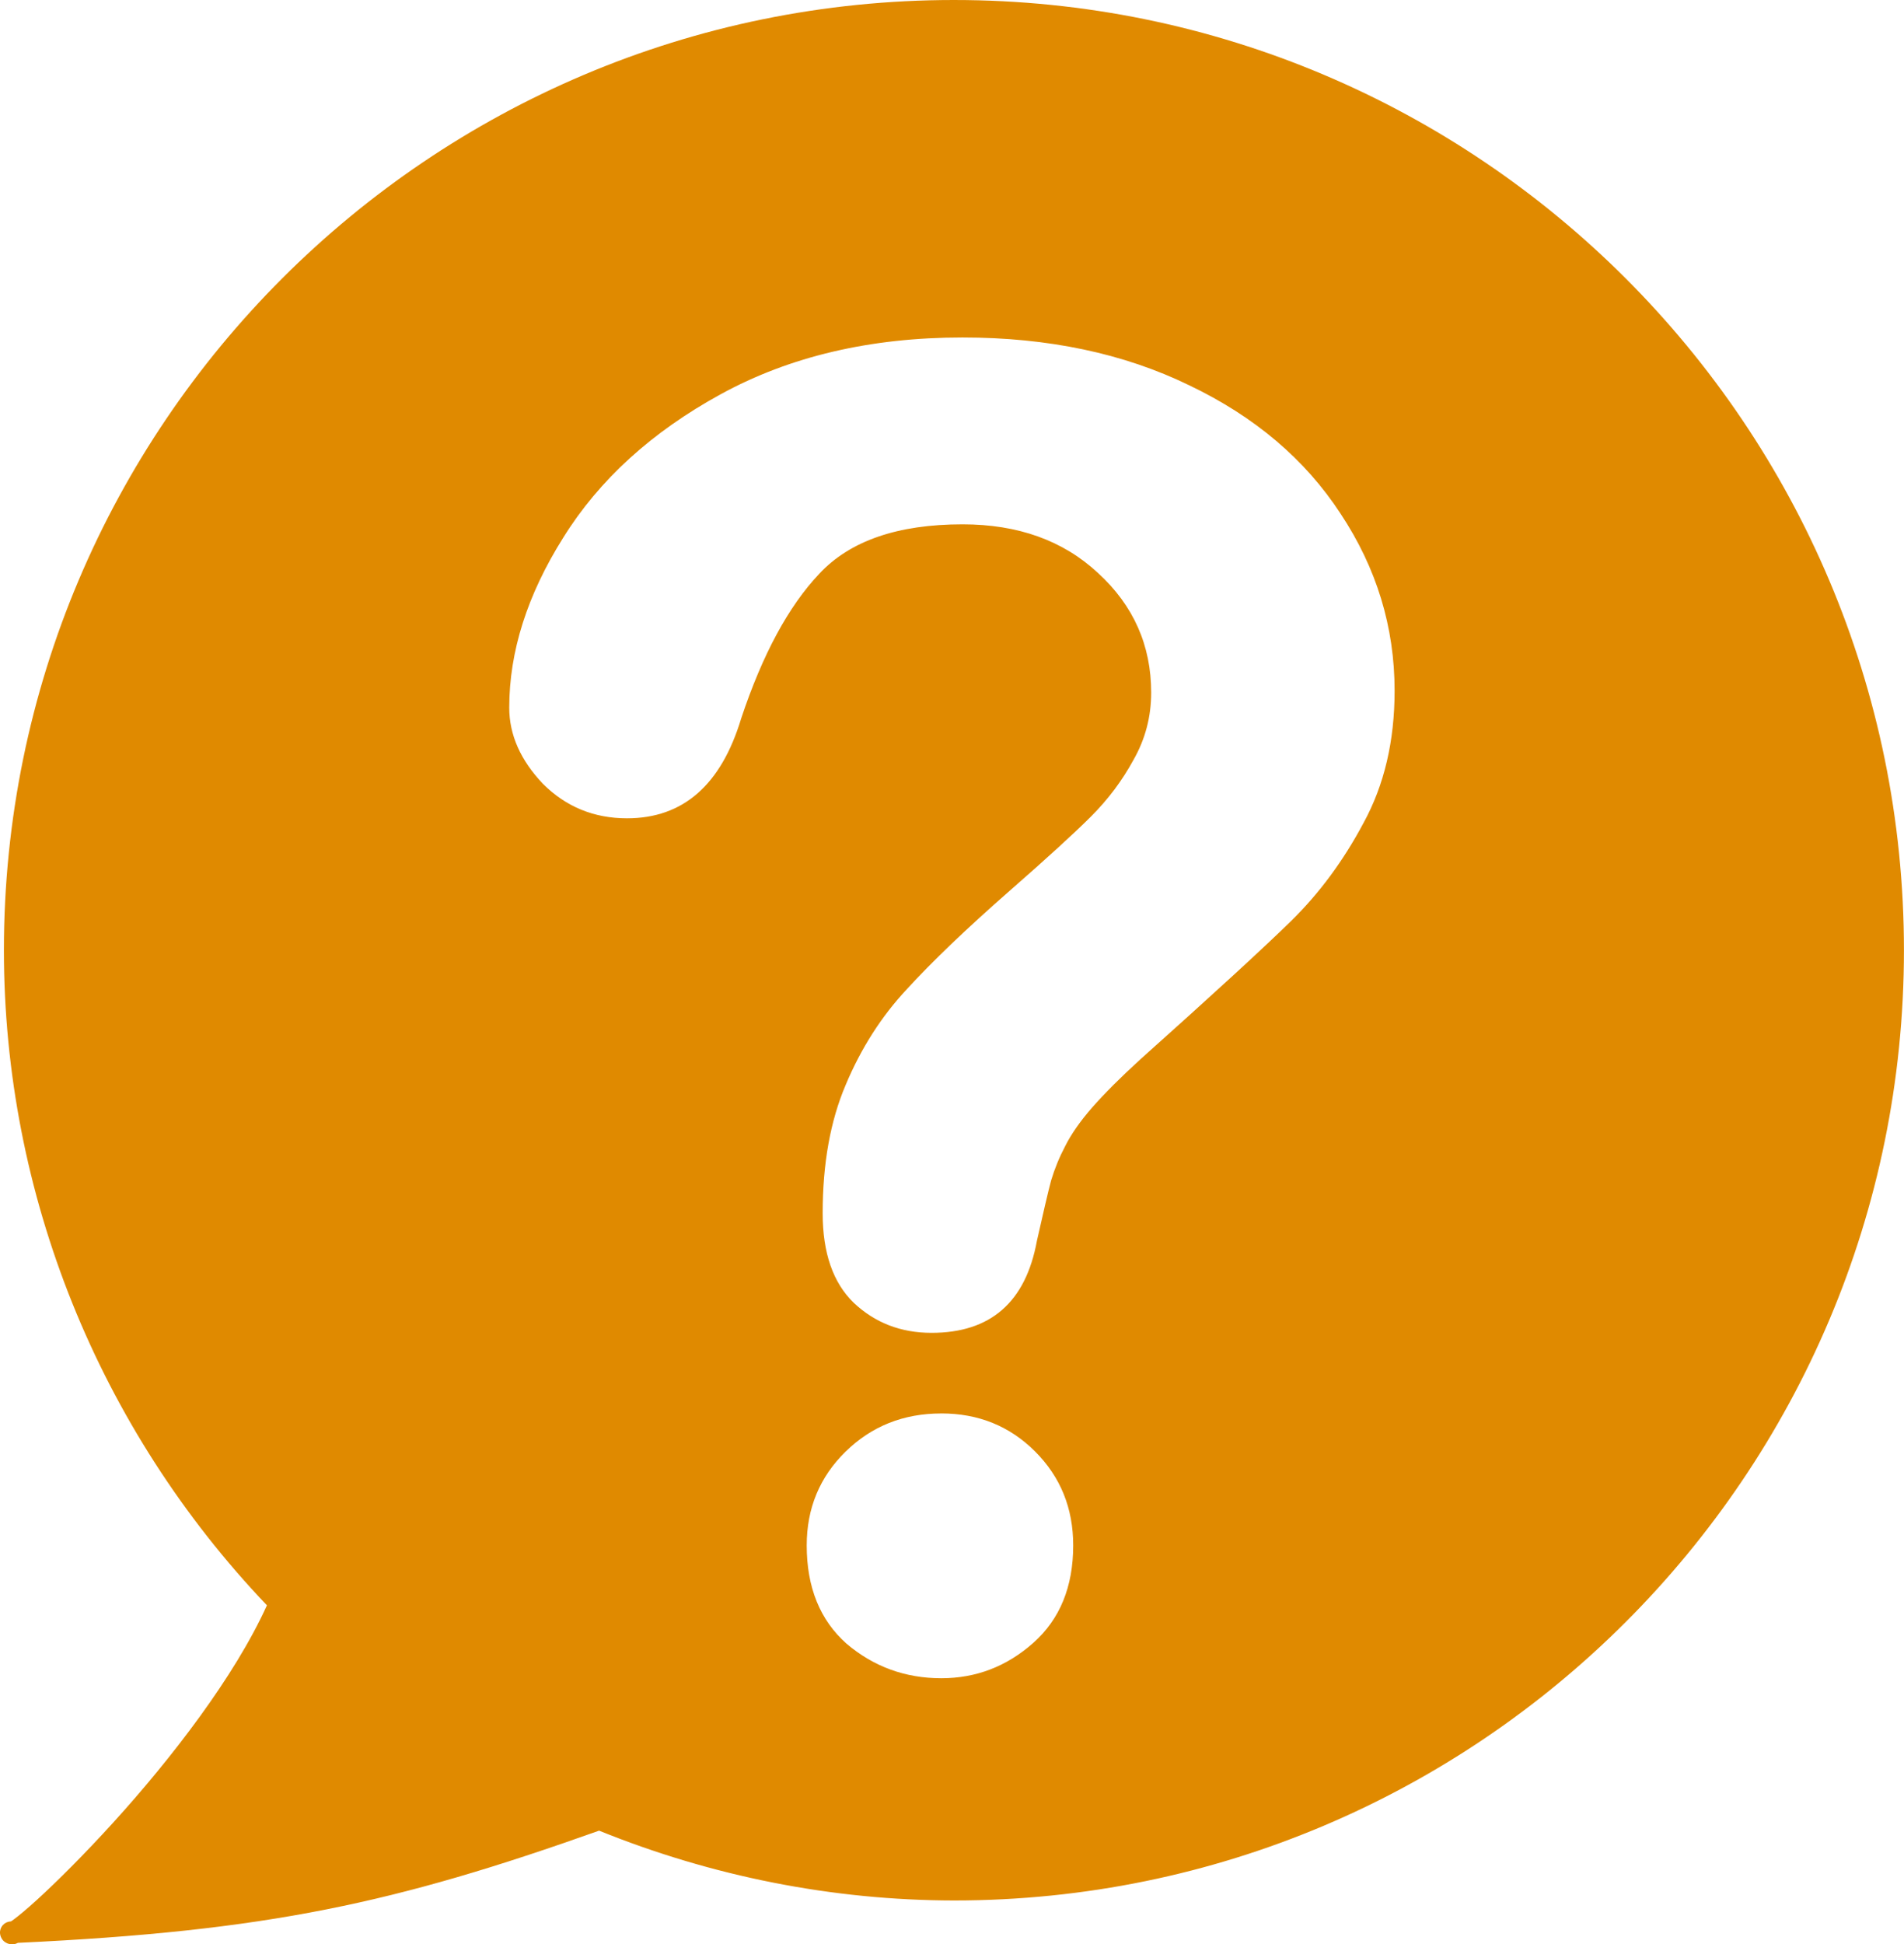 <!-- Created with Inkscape (http://www.inkscape.org/) -->
<svg width="77.959mm" height="79.594mm" version="1.1" viewBox="0 0 77.959 79.594" xmlns="http://www.w3.org/2000/svg">
 <g transform="translate(-5.243 -3.033)">
  <path fill="#E08A00" d="m44.304 3.033c-21.478 4.56e-5 -38.901 17.42-38.901 38.898 9.8e-6 9.998 3.878 19.588 10.769 26.818-1.322 2.923-3.936 6.299-6.28 8.879-1.2 1.321-2.321 2.435-3.135 3.177-0.407 0.371-0.741 0.65-0.953 0.806-0.067 0.049-0.086 0.059-0.12 0.08-0.004 1.76e-4 -0.006-1.8e-4 -0.01 0-0.255 0.012-0.449 0.232-0.43 0.486 0.006 0.084 0.043 0.209 0.139 0.305 0.097 0.097 0.222 0.136 0.305 0.142 0.164 0.012 0.226-0.03 0.288-0.058 0.002-8.8e-5 0.003 8.5e-5 0.005 0 10.236-0.483 15.437-1.624 23.792-4.592 4.617 1.868 9.547 2.851 14.529 2.858 21.478-1.2e-5 38.898-17.423 38.898-38.901-4.9e-5 -21.478-17.42-38.898-38.898-38.898zm0.349 13.815c3.504 0 6.598 0.652 9.281 1.957 2.683 1.281 4.749 3.034 6.199 5.257 1.474 2.224 2.212 4.64 2.212 7.25 0 2.054-0.423 3.855-1.269 5.402-0.822 1.547-1.812 2.888-2.972 4.024-1.136 1.112-3.191 2.997-6.163 5.655-0.822 0.749-1.486 1.414-1.994 1.994-0.483 0.556-0.845 1.075-1.087 1.559-0.242 0.459-0.435 0.93-0.58 1.413-0.121 0.459-0.314 1.281-0.58 2.466-0.459 2.514-1.898 3.77-4.314 3.77-1.257 0-2.32-0.411-3.19-1.233-0.846-0.822-1.269-2.042-1.269-3.662 0-2.03 0.314-3.782 0.943-5.256 0.628-1.498 1.463-2.804 2.502-3.915 1.039-1.136 2.441-2.478 4.205-4.024 1.547-1.353 2.658-2.369 3.335-3.045 0.701-0.701 1.282-1.474 1.741-2.32 0.483-0.846 0.725-1.764 0.725-2.755 0-1.933-0.725-3.565-2.175-4.894-1.426-1.329-3.275-1.994-5.547-1.994-2.659 0-4.616 0.677-5.873 2.03-1.257 1.329-2.32 3.299-3.19 5.909-0.822 2.731-2.381 4.096-4.677 4.096-1.353 0-2.501-0.471-3.444-1.413-0.918-0.967-1.378-2.006-1.378-3.118 0-2.296 0.737-4.616 2.212-6.96 1.474-2.369 3.625-4.326 6.453-5.873 2.828-1.547 6.126-2.32 9.897-2.32zm-0.87 44.046c1.523 0 2.804 0.519 3.843 1.559 1.039 1.039 1.559 2.32 1.559 3.843 0 1.692-0.544 3.021-1.631 3.988-1.088 0.967-2.344 1.45-3.77 1.45-1.474 0-2.767-0.471-3.879-1.413-1.088-0.967-1.631-2.308-1.631-4.024 0-1.523 0.532-2.804 1.595-3.843 1.063-1.039 2.369-1.559 3.915-1.559z" color-rendering="auto" dominant-baseline="auto" image-rendering="auto" shape-rendering="auto" style="font-feature-settings:normal;font-variant-alternates:normal;font-variant-caps:normal;font-variant-ligatures:normal;font-variant-numeric:normal;font-variant-position:normal;isolation:auto;mix-blend-mode:normal;shape-padding:0;text-decoration-color:#000000;text-decoration-line:none;text-decoration-style:solid;text-indent:0;text-orientation:mixed;text-transform:none;white-space:normal"/>
 </g>
</svg>

